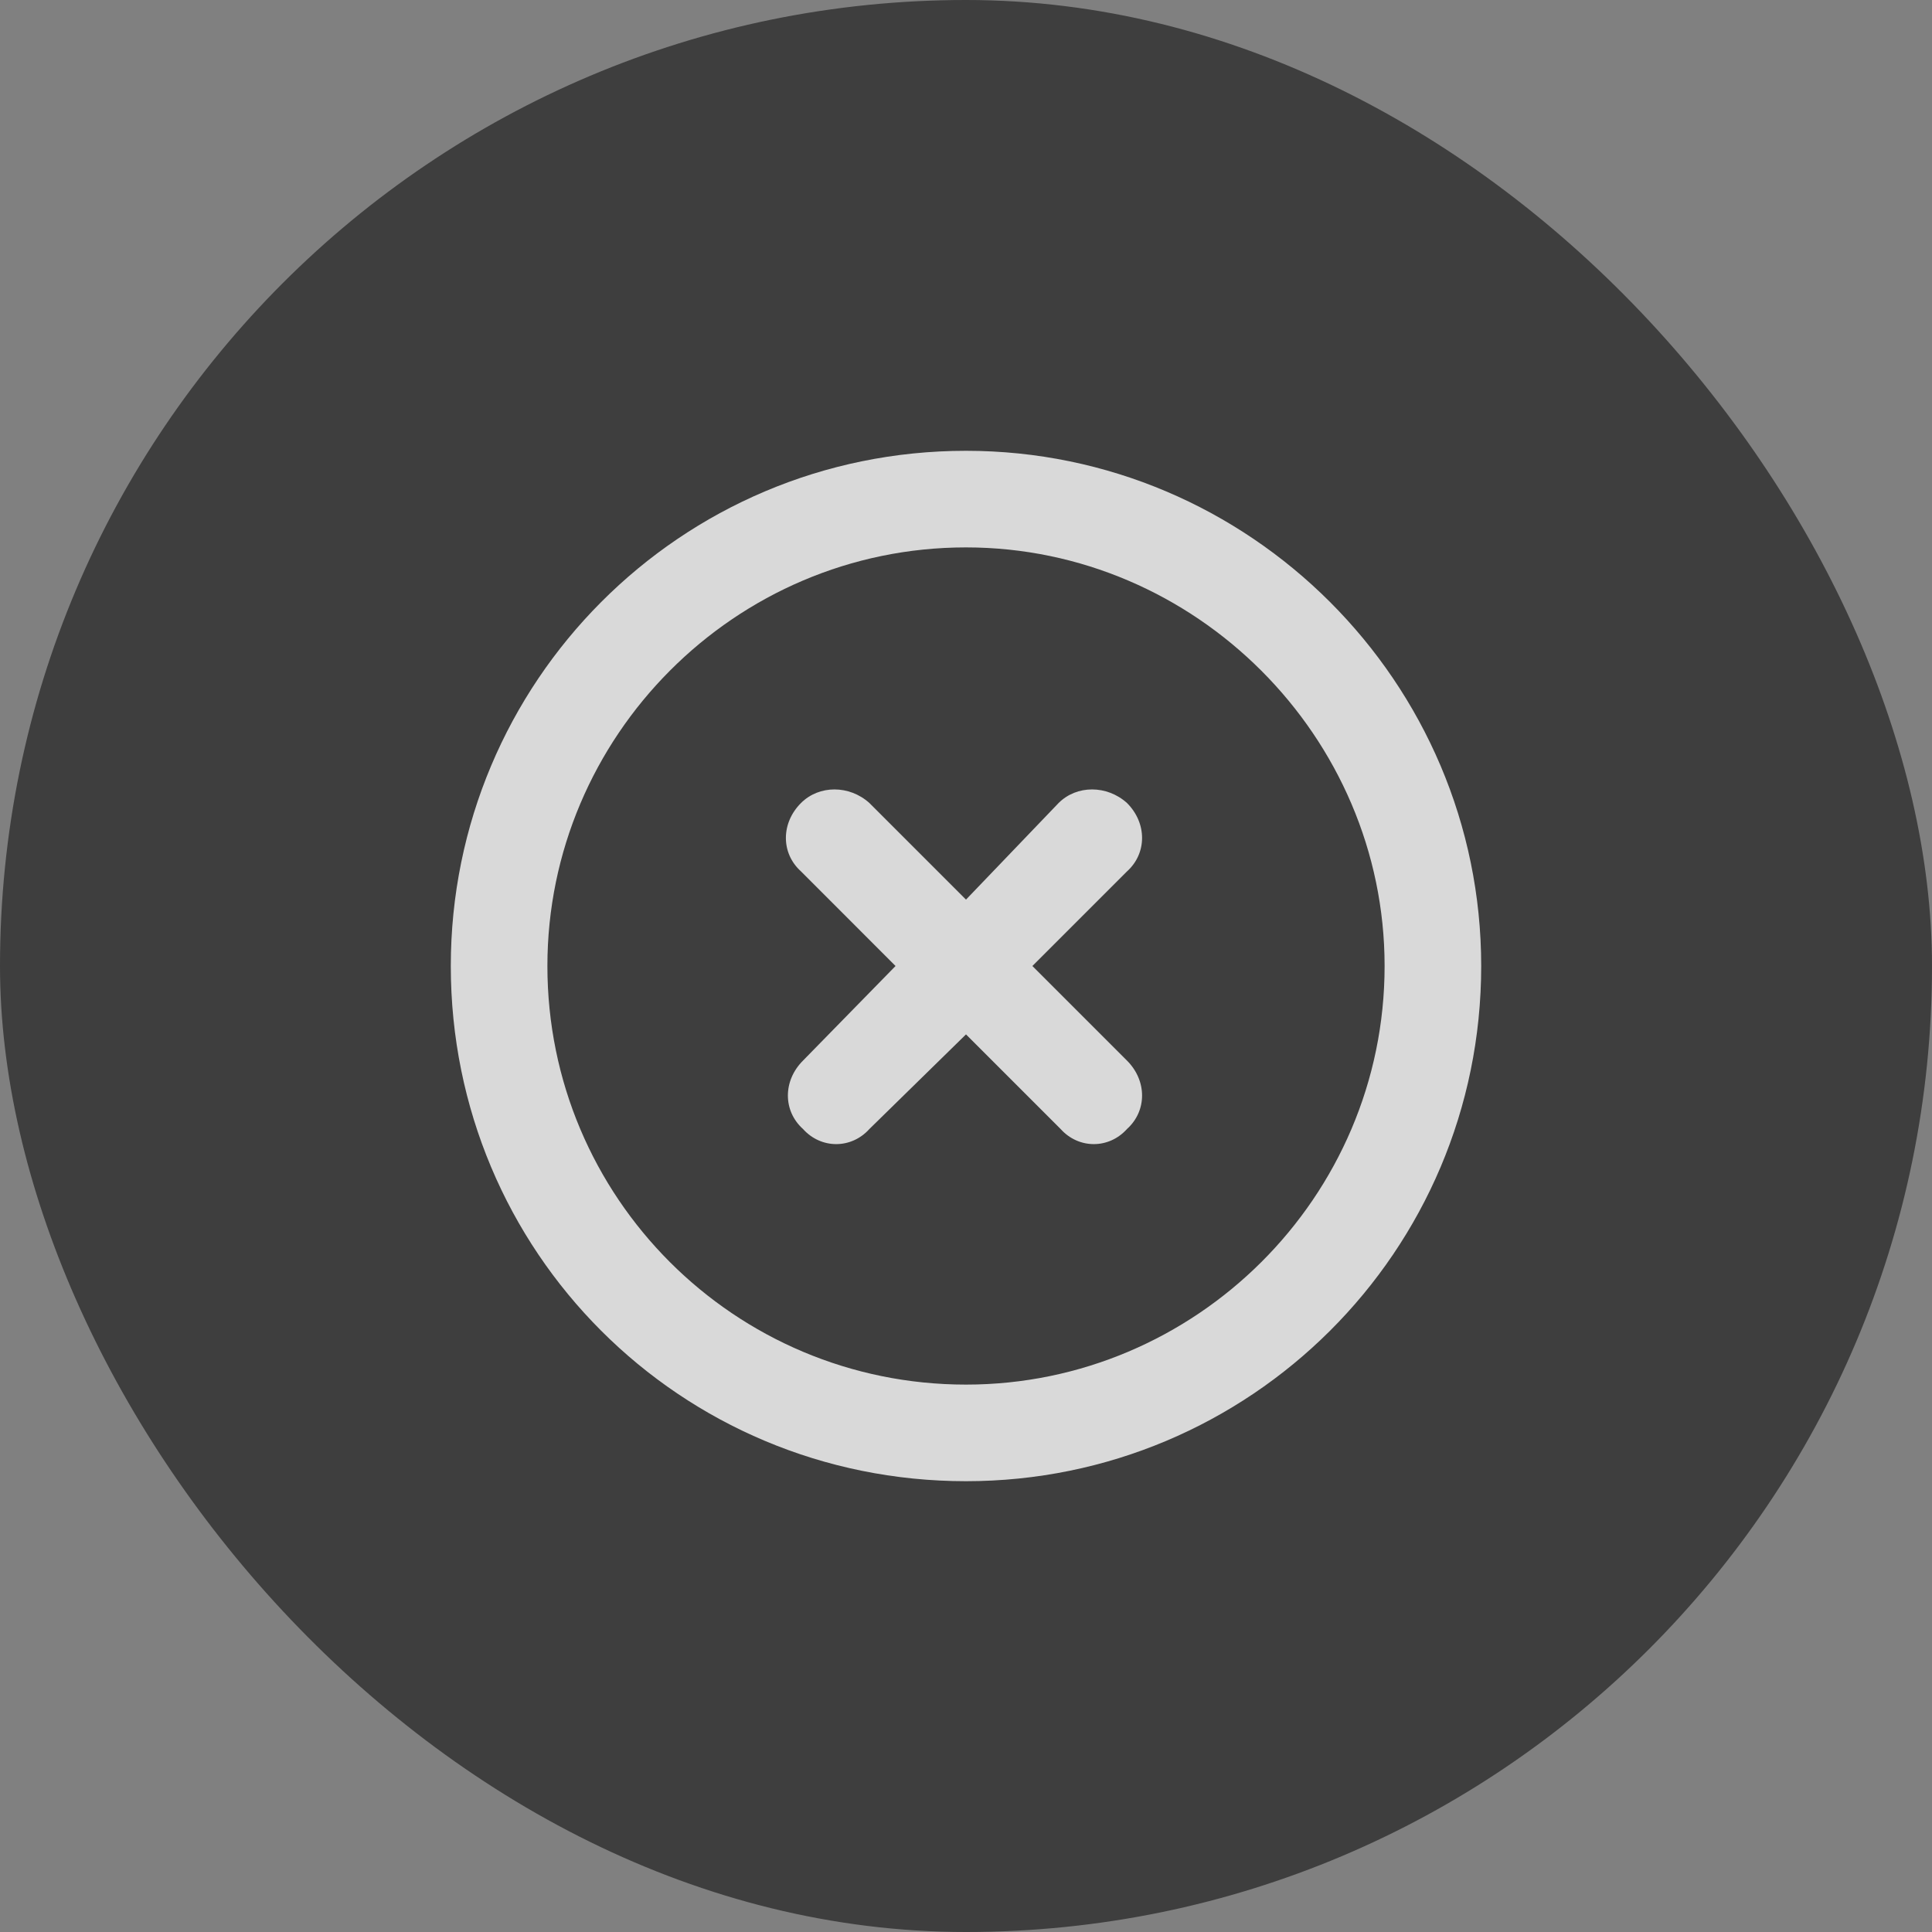 <svg width="30" height="30" viewBox="0 0 30 30" fill="none" xmlns="http://www.w3.org/2000/svg">
<rect x="0" y="0" width="30" height="30" fill="#808080" stroke="none"/>
<g opacity="0.7">
<rect width="30" height="30" rx="15" fill="#222222"/>
<path d="M17.5 12.469C17.188 12.188 16.719 12.188 16.438 12.469L15 13.969L13.5 12.469C13.188 12.188 12.719 12.188 12.438 12.469C12.125 12.781 12.125 13.25 12.438 13.531L13.906 15L12.469 16.469C12.156 16.781 12.156 17.25 12.469 17.531C12.75 17.844 13.219 17.844 13.5 17.531L15 16.062L16.469 17.531C16.75 17.844 17.219 17.844 17.5 17.531C17.812 17.25 17.812 16.781 17.5 16.469L16.031 15L17.5 13.531C17.812 13.25 17.812 12.781 17.5 12.469ZM15 7C10.562 7 7 10.594 7 15C7 19.438 10.562 23 15 23C19.406 23 23 19.438 23 15C23 10.594 19.406 7 15 7ZM15 21.5C11.406 21.5 8.5 18.594 8.5 15C8.5 11.438 11.406 8.5 15 8.5C18.562 8.5 21.5 11.438 21.5 15C21.5 18.594 18.562 21.5 15 21.5Z" fill="white"/>
</g>
</svg>

